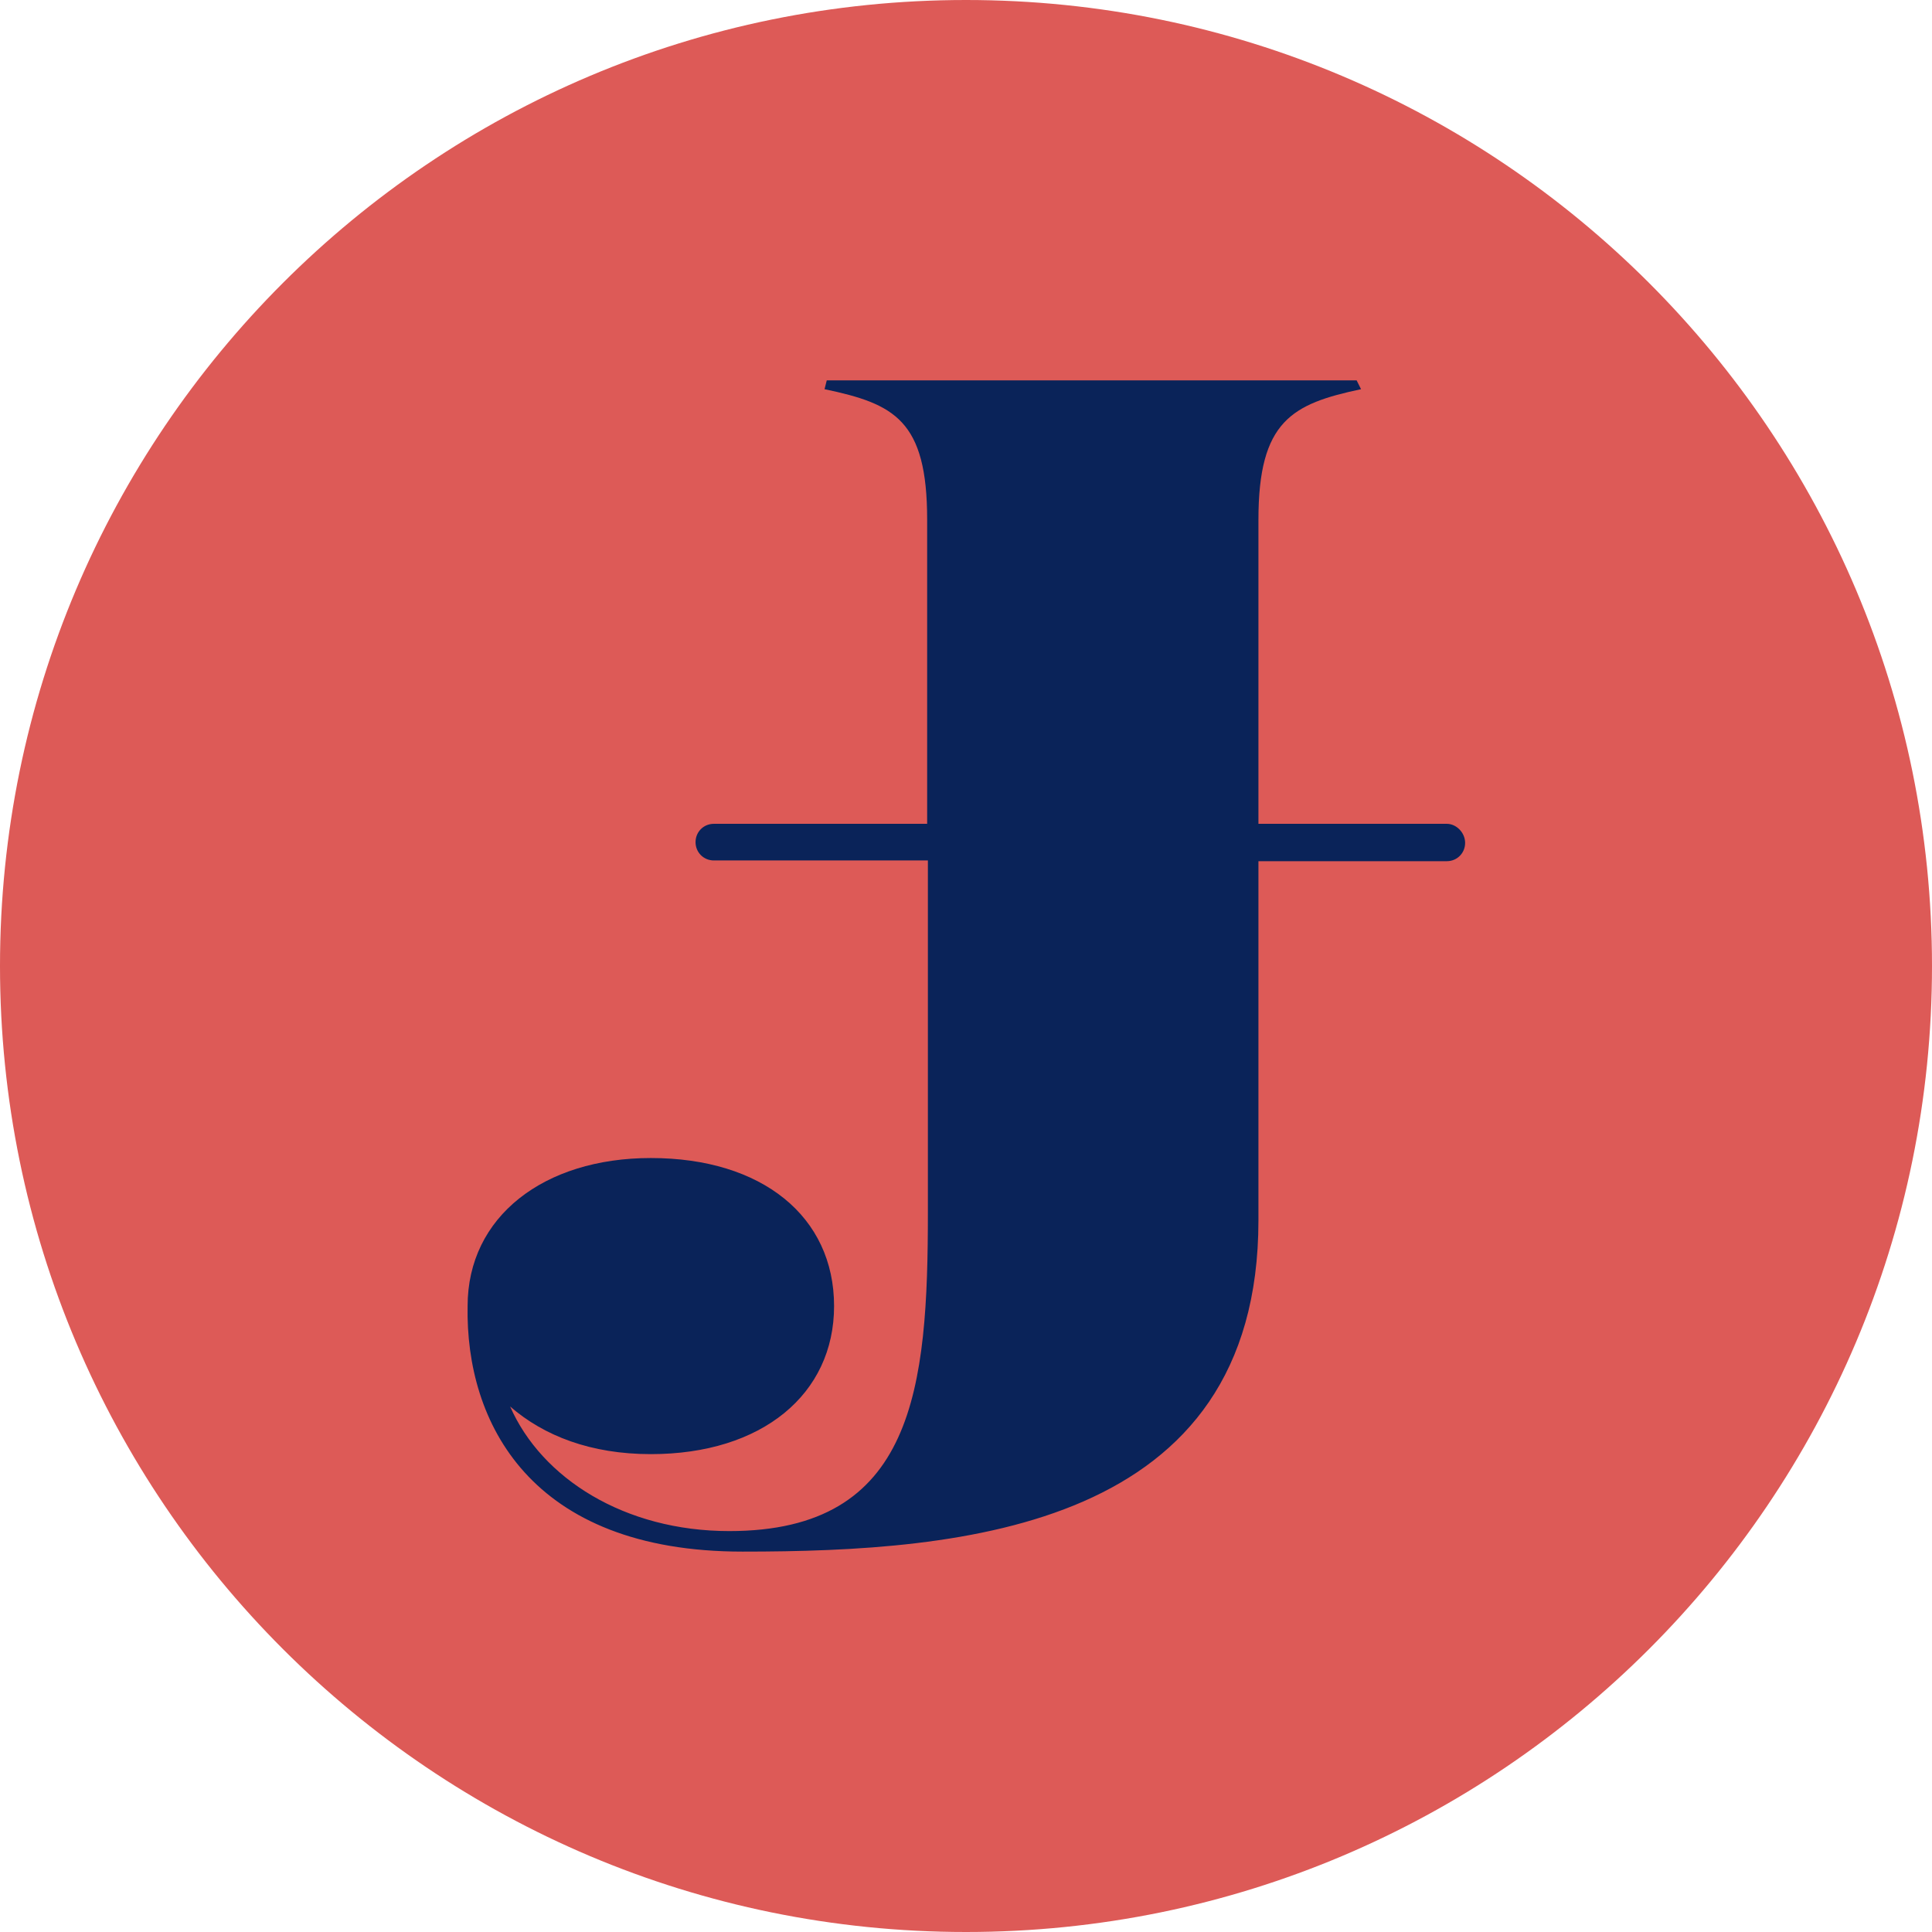 <svg width="500" height="500" viewBox="0 0 500 500" fill="none" xmlns="http://www.w3.org/2000/svg">
<path d="M250 500C388.071 500 500 388.071 500 250C500 111.929 388.071 0 250 0C111.929 0 0 111.929 0 250C0 388.071 111.929 500 250 500Z" fill="#DD5A57"/>
<path d="M374.431 213.202H325.683V134.484C325.683 108.877 334.408 104.514 352.238 100.721L351.1 98.445H213.961L213.392 100.721C231.411 104.514 239.947 108.687 239.947 134.484V213.202H184.75C182.094 213.202 180.008 215.288 180.008 217.944C180.008 220.599 182.094 222.686 184.75 222.686H240.137V313.733C240.137 359.256 236.723 396.244 188.733 396.244C161.609 396.244 140.175 382.587 132.018 363.998C140.744 371.586 152.883 376.328 168.437 376.328C197.269 376.328 215.858 360.774 215.858 338.012C215.858 314.871 197.269 299.696 168.437 299.696C140.744 299.696 121.017 314.871 121.017 338.012C120.448 367.982 137.14 401.555 192.147 401.555C249.431 401.555 325.683 395.486 325.683 315.819V222.876H374.431C377.087 222.876 379.173 220.789 379.173 218.134C379.173 215.478 376.897 213.202 374.431 213.202Z" fill="#0A2359"/>
</svg>
